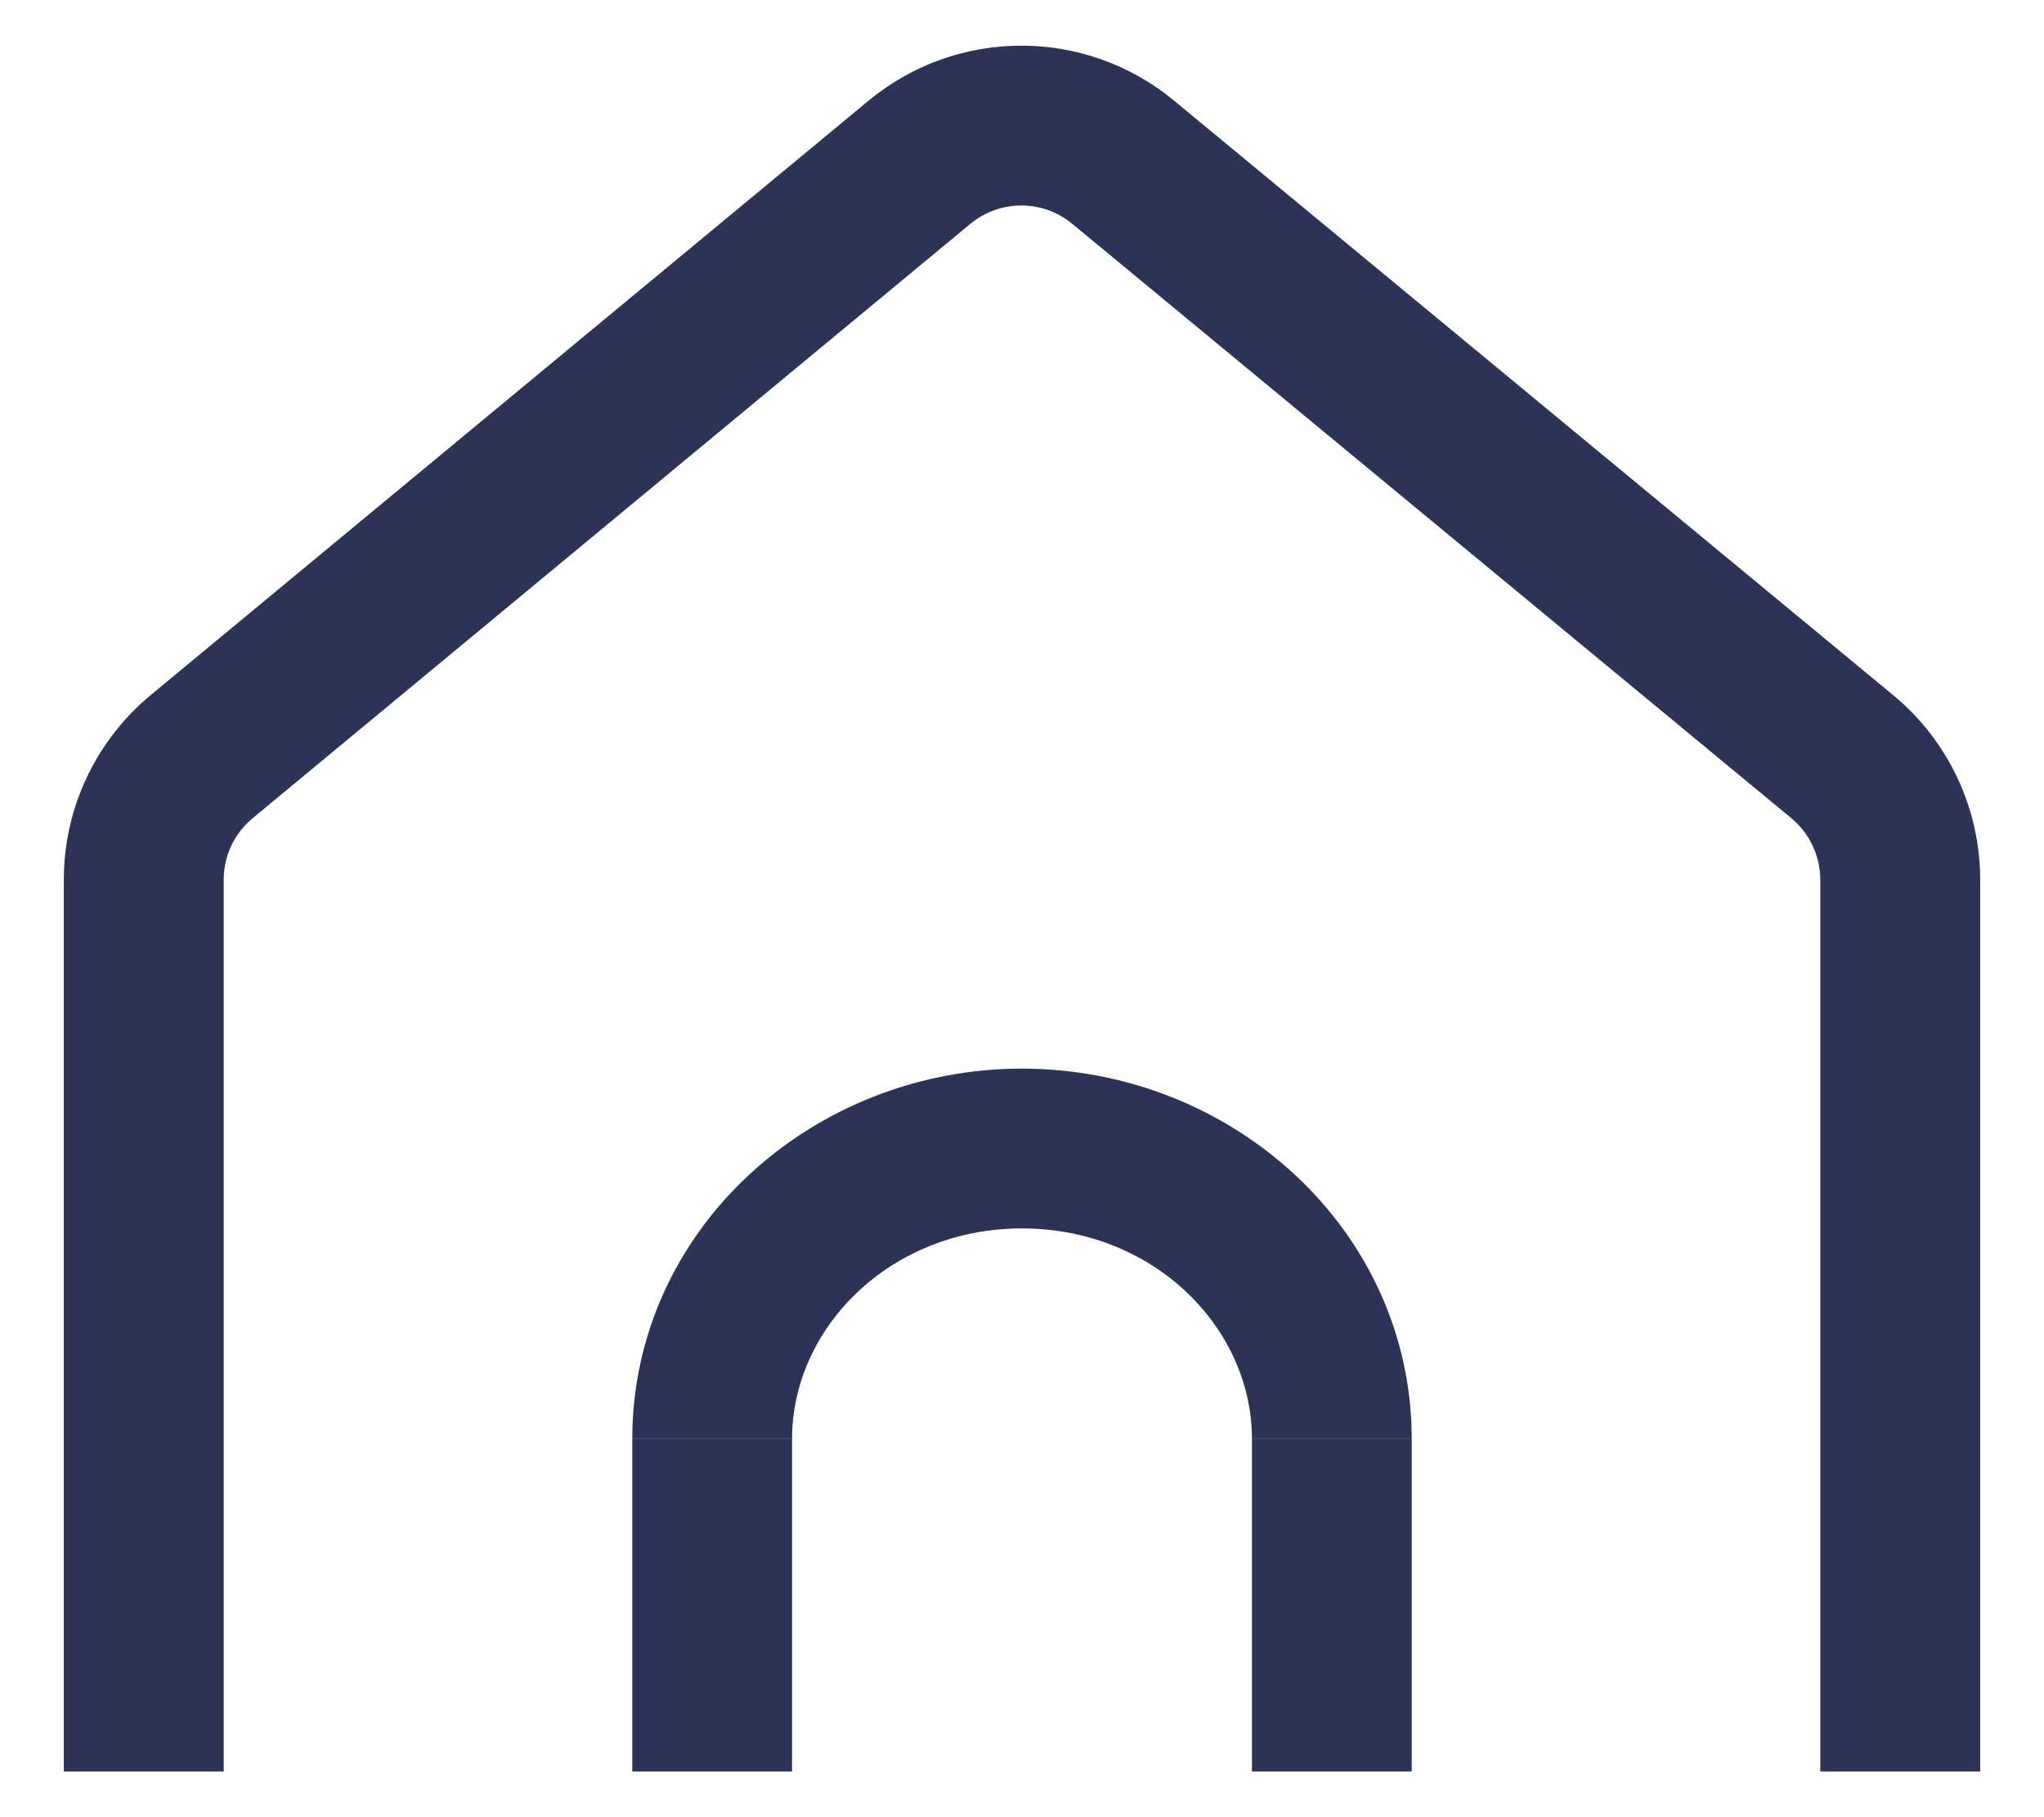 <svg width="18" height="16" viewBox="0 0 18 16" fill="none" xmlns="http://www.w3.org/2000/svg">
<path fill-rule="evenodd" clip-rule="evenodd" d="M9.443 1.971C9.182 1.755 8.806 1.756 8.545 1.971L2.225 7.204C2.063 7.338 1.97 7.536 1.97 7.746V15.598H0.562V7.746C0.562 7.117 0.843 6.521 1.327 6.12L7.648 0.887C8.428 0.241 9.558 0.24 10.339 0.886L16.671 6.12C17.157 6.521 17.438 7.117 17.438 7.747V15.598H16.03V7.747C16.03 7.537 15.936 7.338 15.775 7.204L9.443 1.971Z" fill="#2C3357"/>
<path fill-rule="evenodd" clip-rule="evenodd" d="M9 10.816C7.84 10.816 6.975 11.691 6.975 12.671H5.568C5.568 10.83 7.15 9.409 9 9.409C10.85 9.409 12.432 10.83 12.432 12.671H11.025C11.025 11.691 10.16 10.816 9 10.816Z" fill="#2C3357"/>
<path fill-rule="evenodd" clip-rule="evenodd" d="M5.568 15.598V12.671H6.975V15.598L5.568 15.598Z" fill="#2C3357"/>
<path fill-rule="evenodd" clip-rule="evenodd" d="M11.025 15.598V12.671H12.432V15.598L11.025 15.598Z" fill="#2C3357"/>
</svg>
